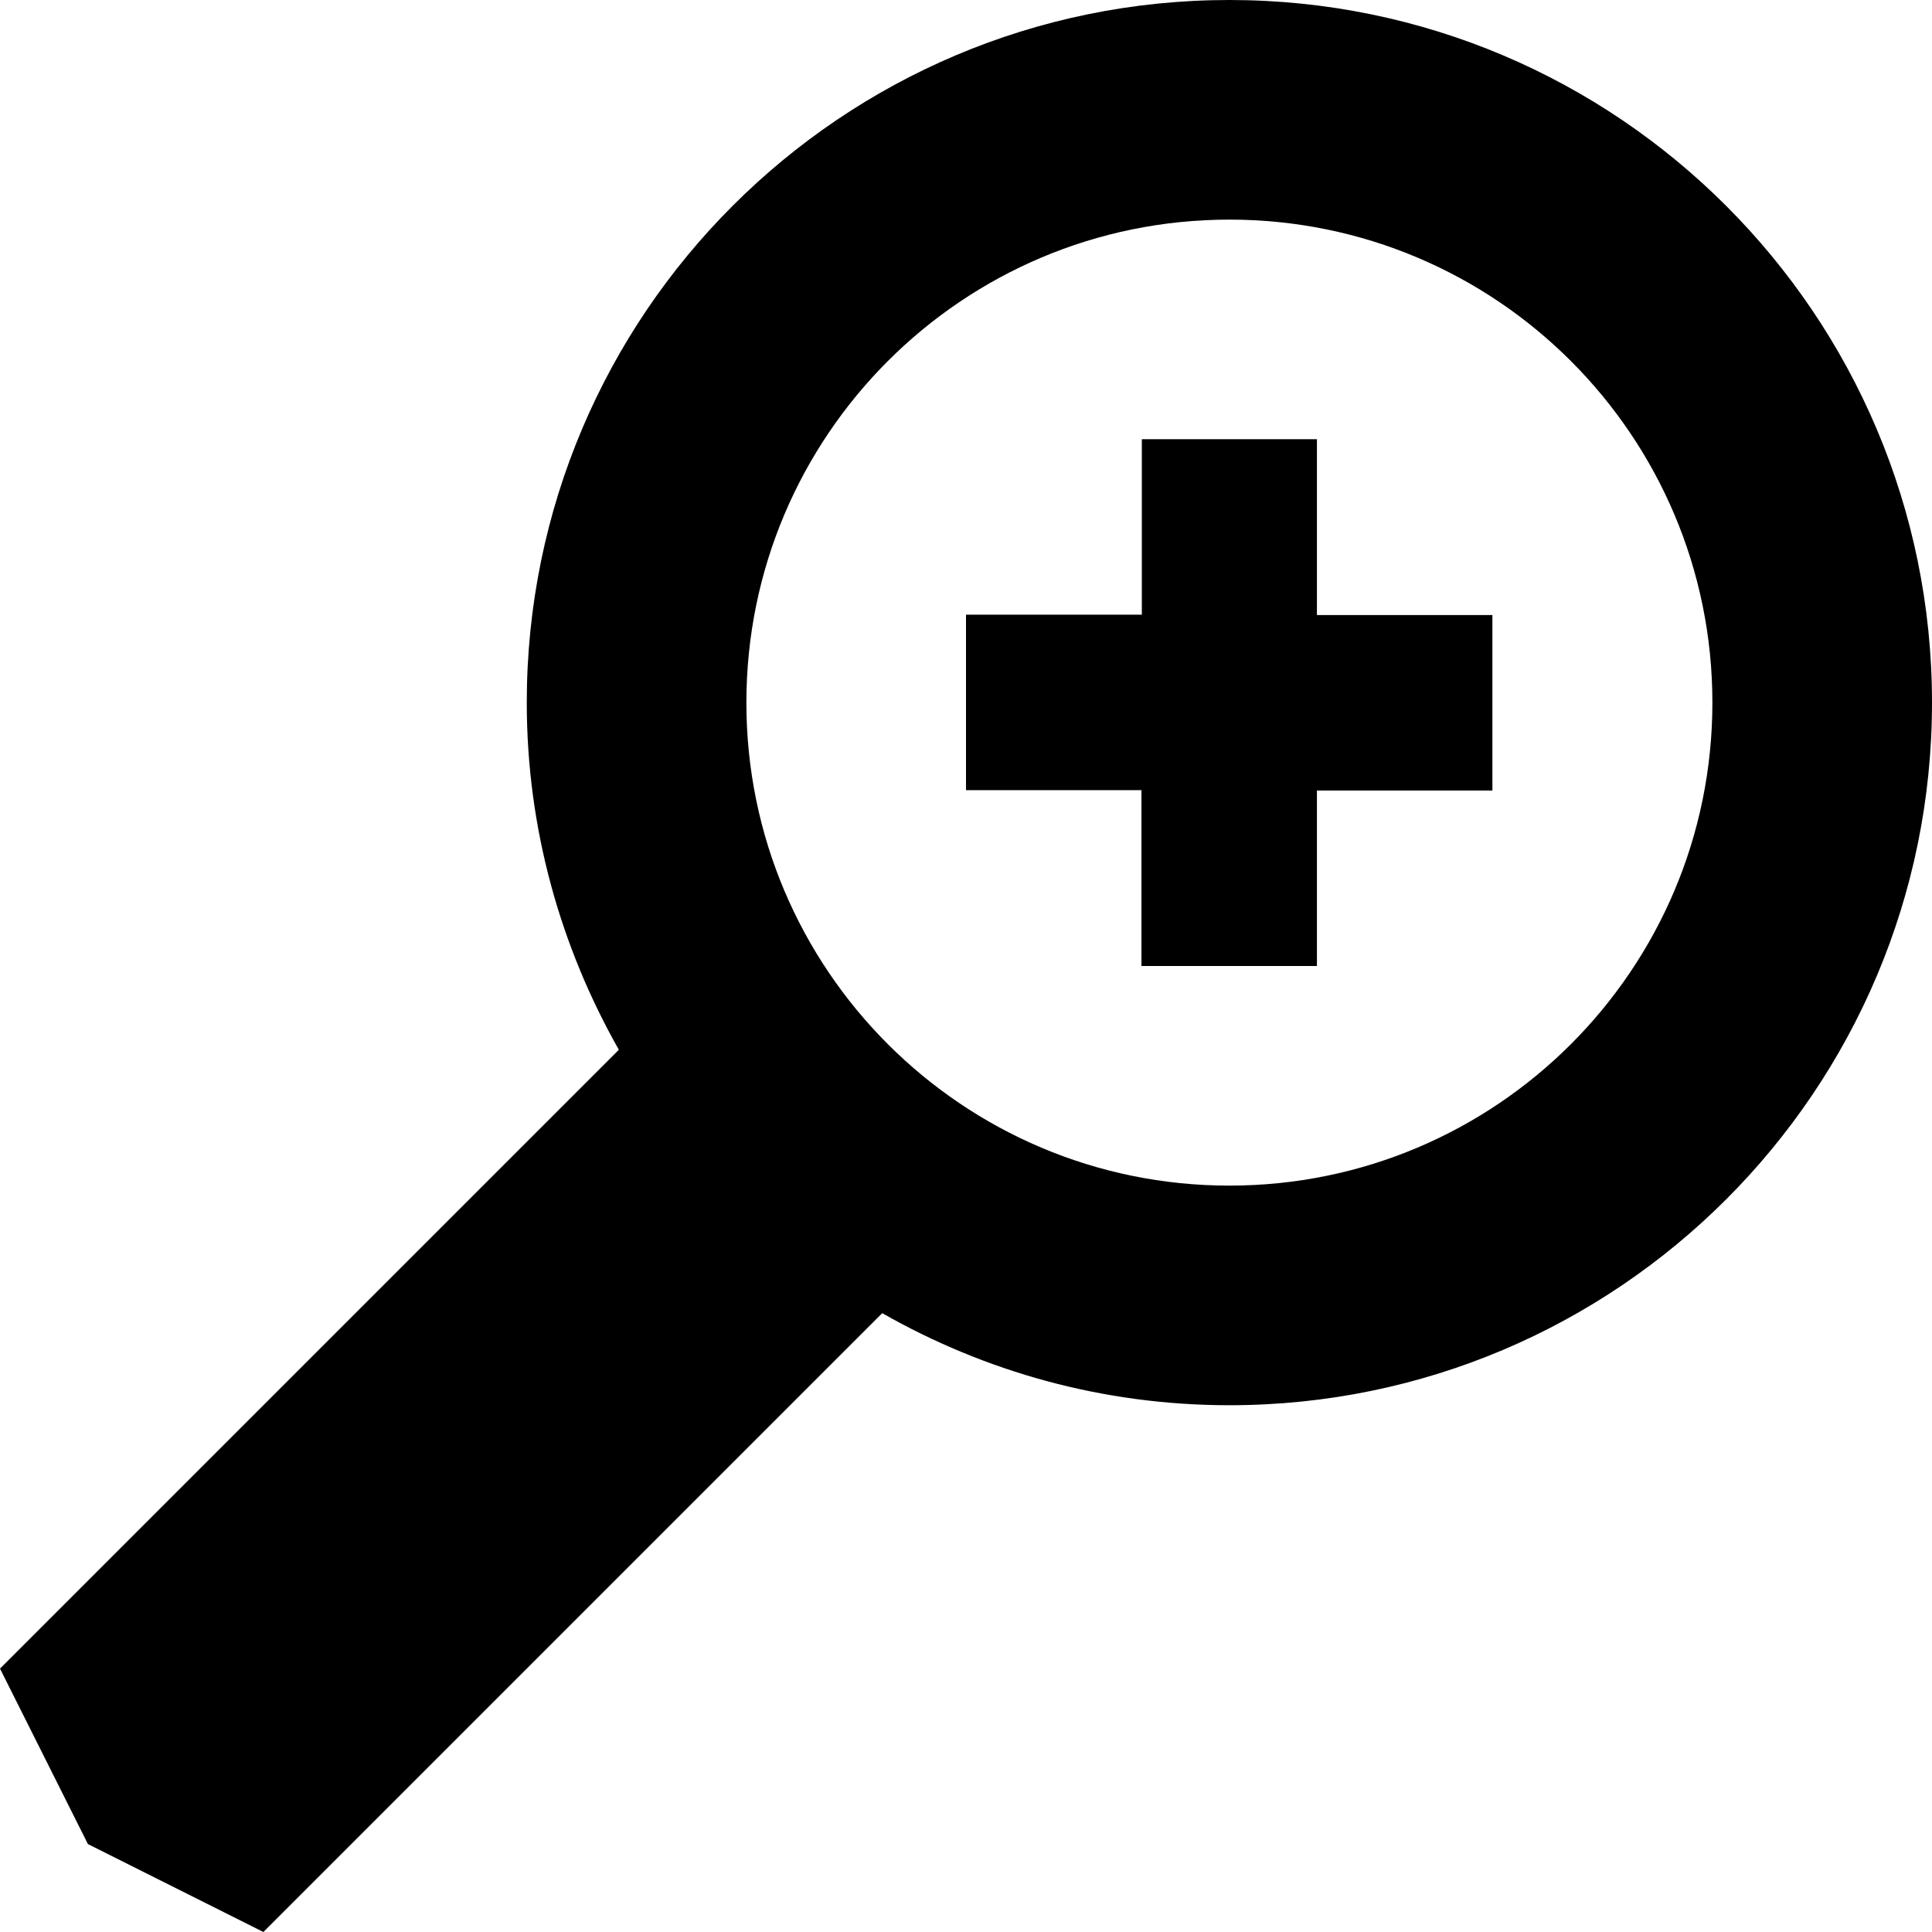 <svg xmlns="http://www.w3.org/2000/svg" viewBox="0 0 512 512"><path d="M325.8 0C223 0 139.6 83.4 139.6 186.2c0 33.5 9 64.8 24.4 92L0 442.2l23.3 46.5L69.8 512l164-164c27.2 15.5 58.5 24.4 92 24.4C428.6 372.4 512 289 512 186.2S428.6 0 325.8 0zm0 314.2c-70.7 0-128-57.3-128-128s57.3-128 128-128 128 57.3 128 128-57.3 128-128 128zm23.3-197.8h-46.5v46.5H256v46.5h46.5V256H349v-46.5h46.5V163H349v-46.6z"/></svg>